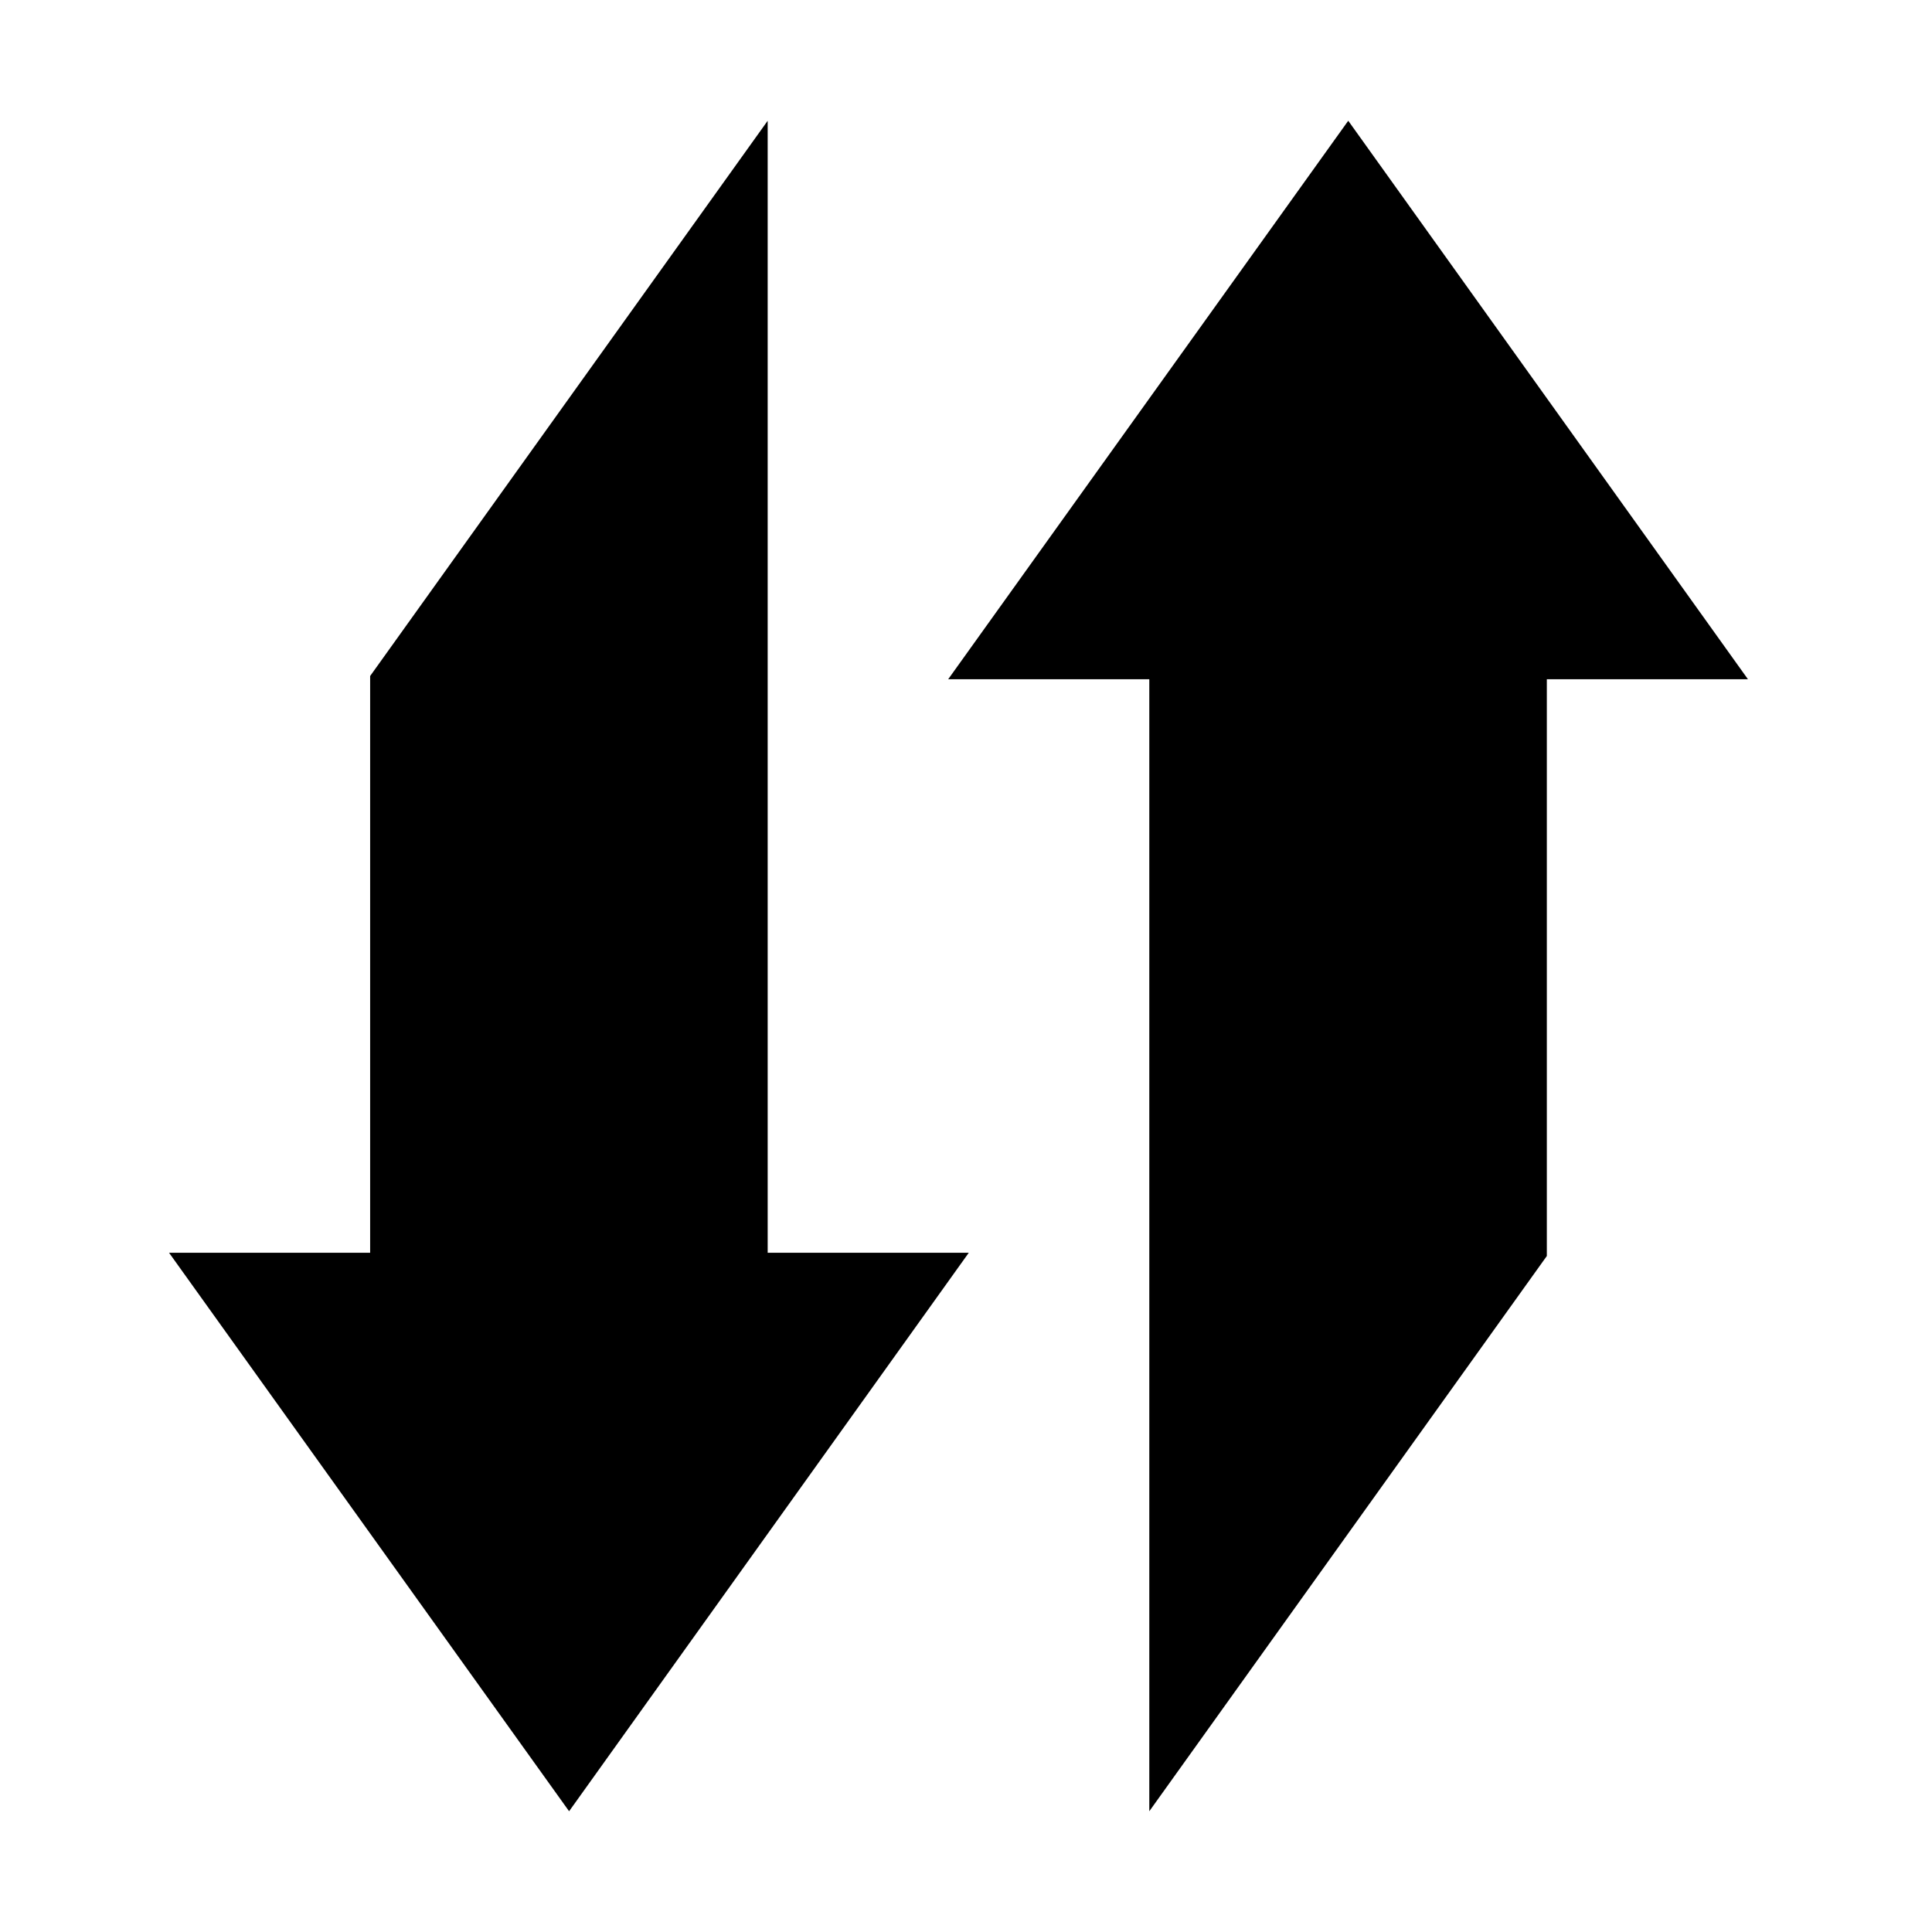 <svg viewBox="0 0 80 80" fill="none" xmlns="http://www.w3.org/2000/svg">
  <path d="M55.828 5L72.378 28.125H64.051V52.008L47.59 75V28.125H39.263L55.828 5Z" fill="currentcolor"/>
  <path d="M40.115 51.874L23.565 75L7 51.874H15.327V27.992L31.788 5V51.874H40.115Z" fill="currentcolor"/>
</svg>
